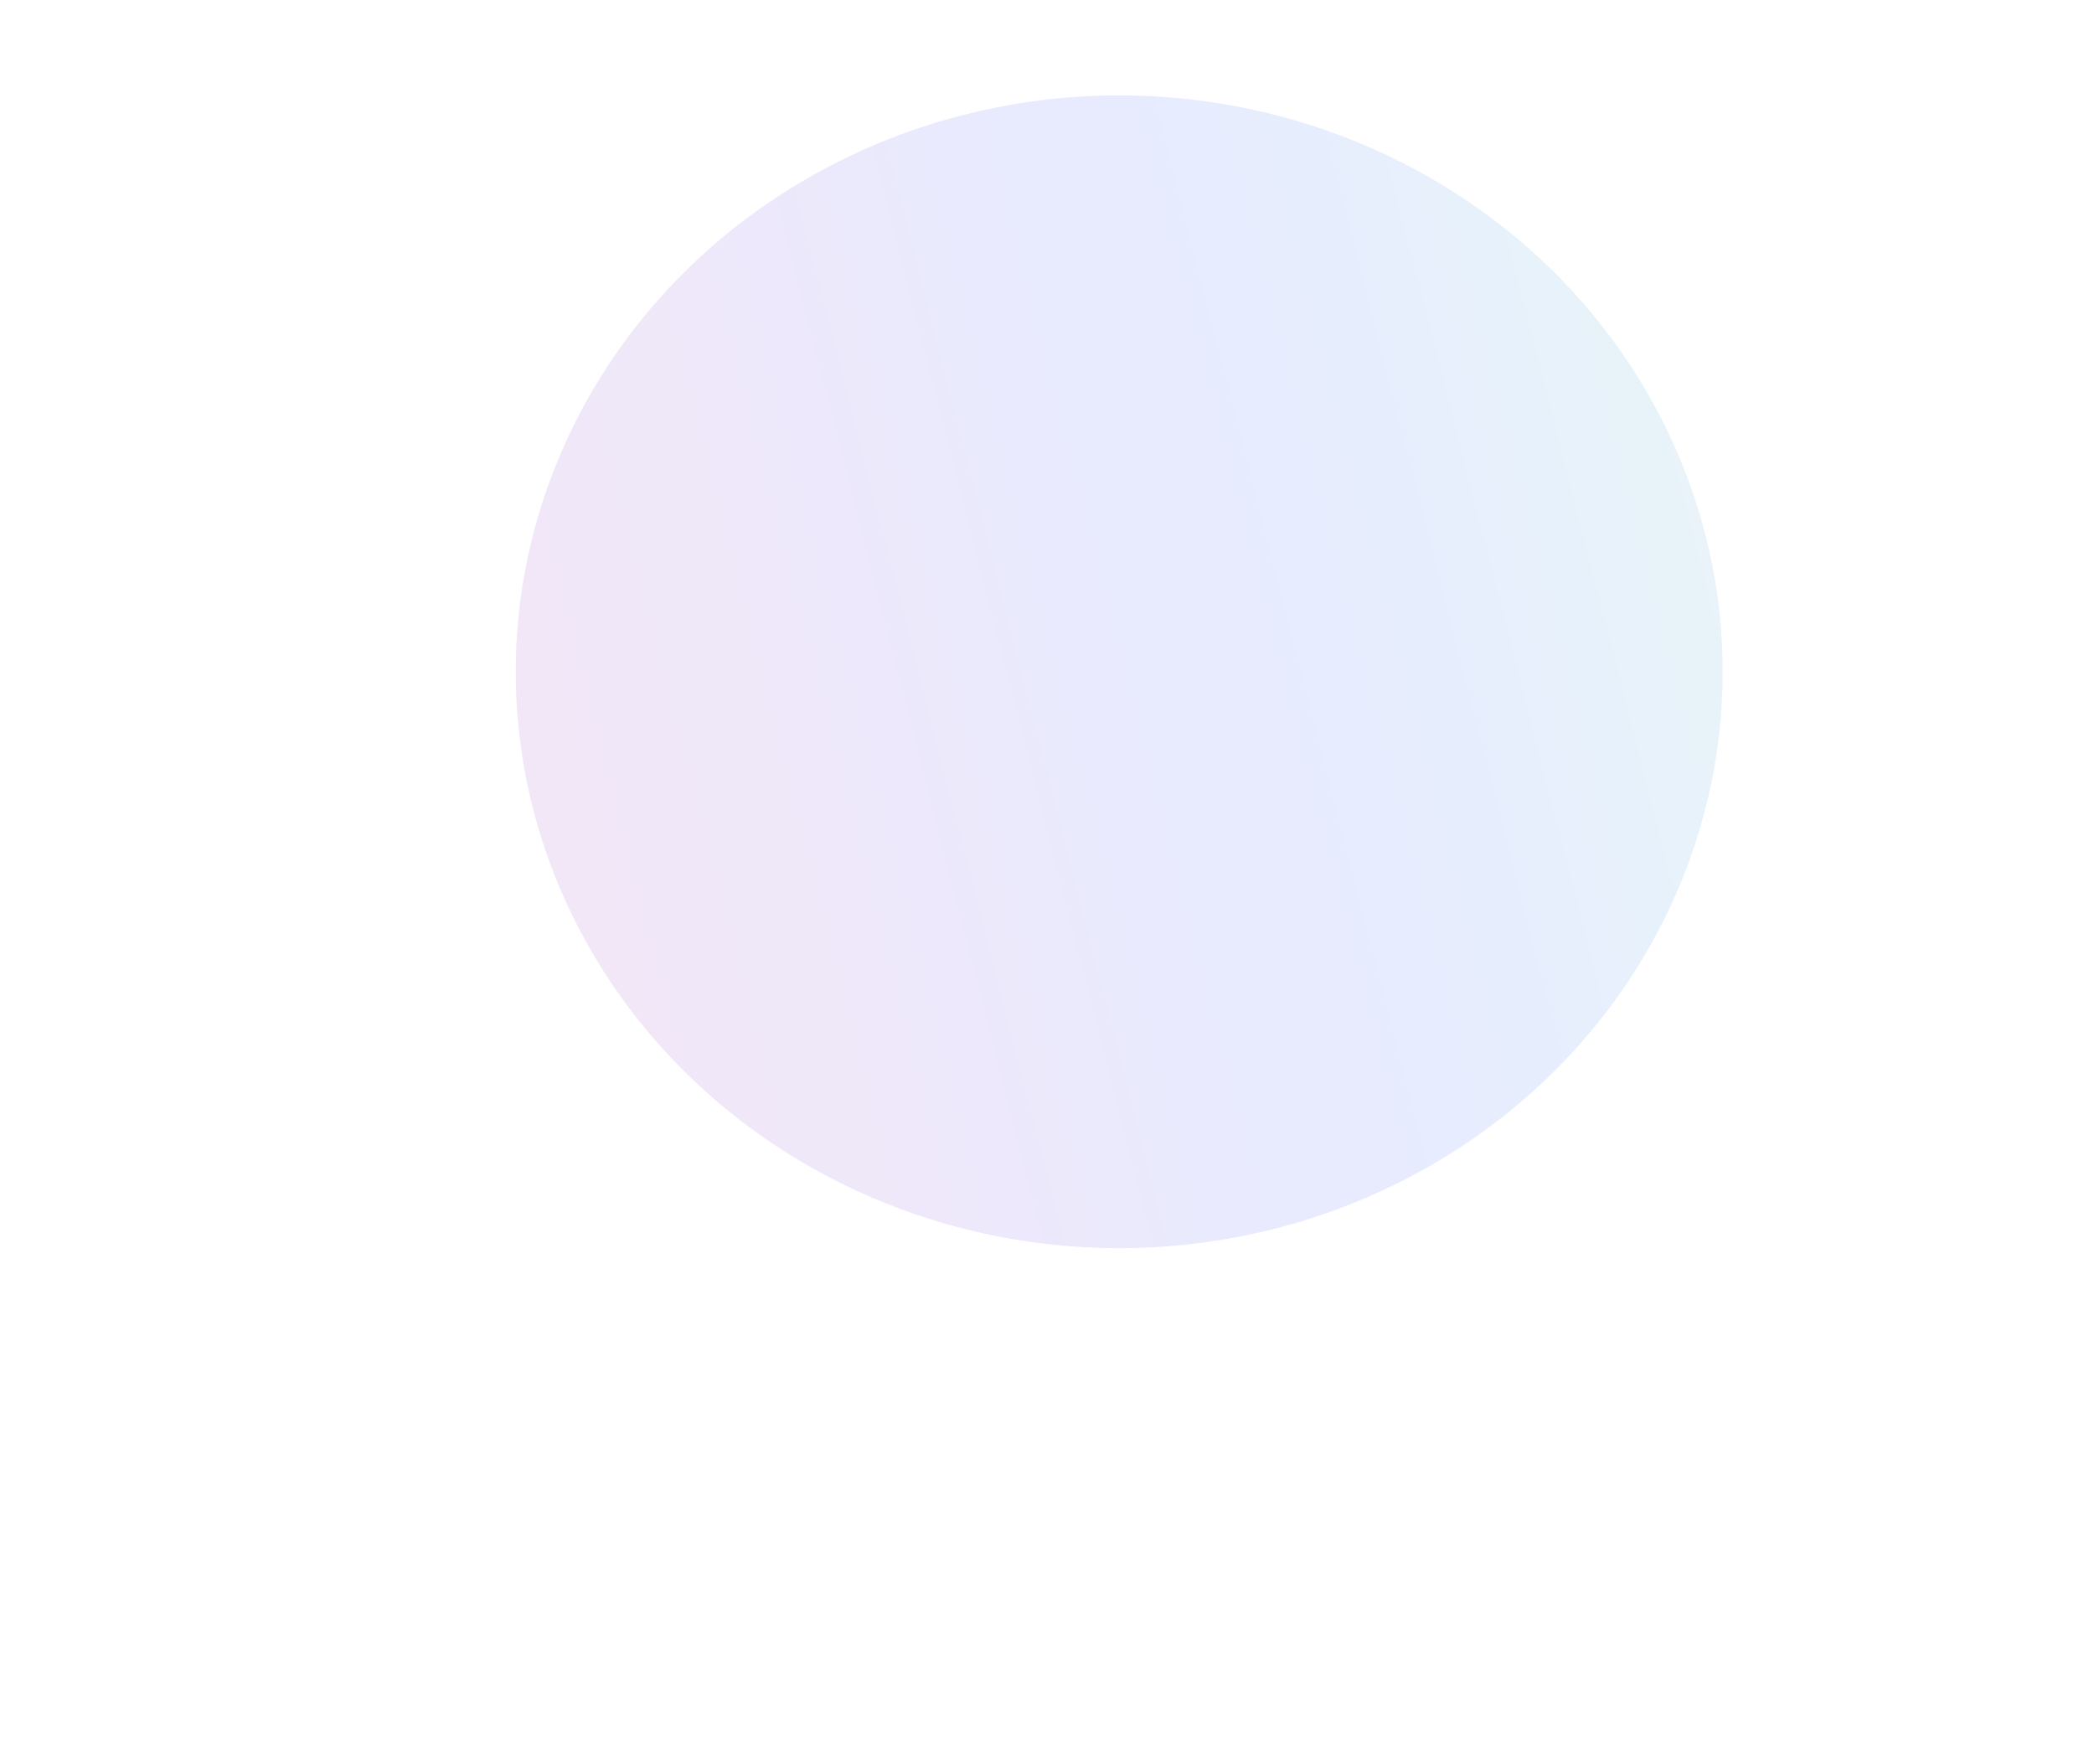 <svg width="812" height="684" viewBox="0 0 812 684" fill="none" xmlns="http://www.w3.org/2000/svg">
<g opacity="0.15" filter="url(#filter0_f_1055_464)">
<ellipse cx="434" cy="260.5" rx="234" ry="223.5" fill="url(#paint0_linear_1055_464)"/>
</g>
<defs>
<filter id="filter0_f_1055_464" x="0" y="-163" width="868" height="847" filterUnits="userSpaceOnUse" color-interpolation-filters="sRGB">
<feFlood flood-opacity="0" result="BackgroundImageFix"/>
<feBlend mode="normal" in="SourceGraphic" in2="BackgroundImageFix" result="shape"/>
<feGaussianBlur stdDeviation="100" result="effect1_foregroundBlur_1055_464"/>
</filter>
<linearGradient id="paint0_linear_1055_464" x1="-464.15" y1="-2374.27" x2="222.255" y2="-2549.96" gradientUnits="userSpaceOnUse">
<stop stop-color="#A15FCB"/>
<stop offset="0.21" stop-color="#7F69E7"/>
<stop offset="0.29" stop-color="#6A73F4"/>
<stop offset="0.38" stop-color="#6378F7"/>
<stop offset="0.47" stop-color="#598AF3"/>
<stop offset="0.58" stop-color="#62A7DE"/>
<stop offset="0.73" stop-color="#76C0C3"/>
</linearGradient>
</defs>
</svg>
